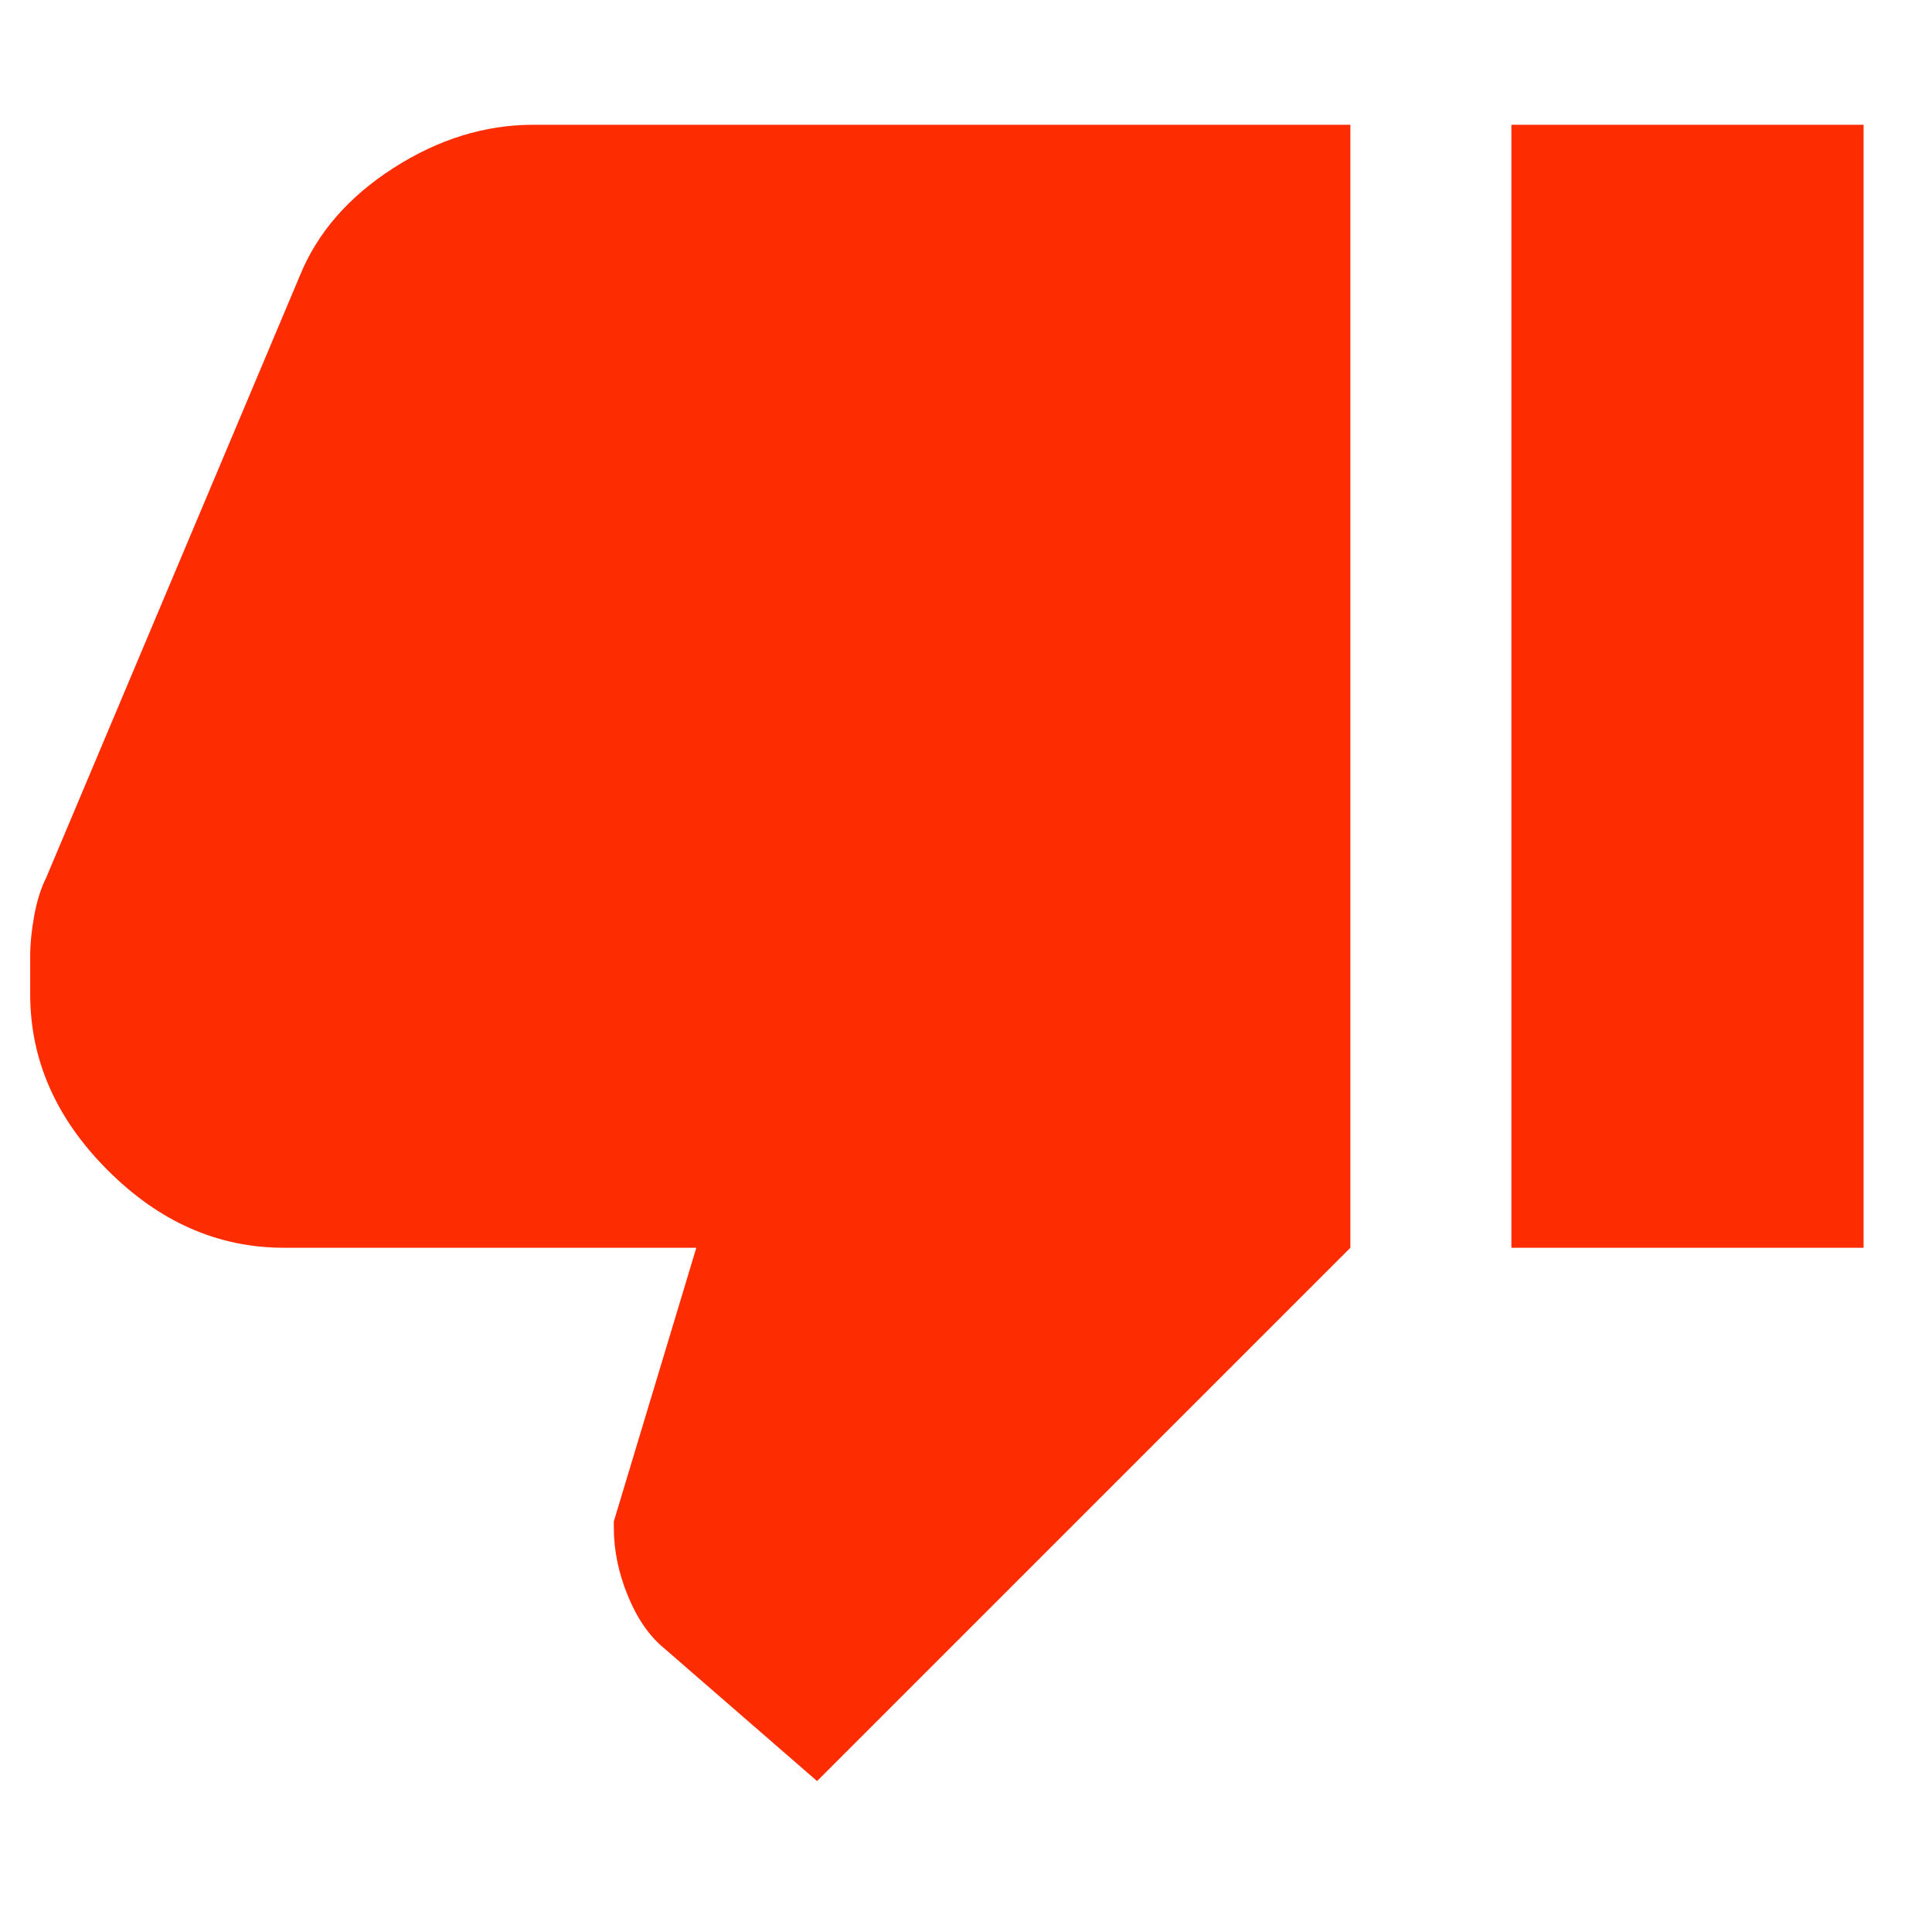 <svg xmlns="http://www.w3.org/2000/svg" height="24" width="24"><path fill="#FD2D01" d="M3.525 15.5q-1.225 0-2.187-.963-.963-.962-.963-2.187v-.475q0-.225.05-.5t.15-.475l3.15-7.475q.325-.8 1.163-1.338.837-.537 1.737-.537h10.15V15.5l-6.625 6.625-1.9-1.65q-.275-.225-.45-.65-.175-.425-.175-.85V18.9l1.025-3.4Zm15.25 0V1.55h4.375V15.5Z"/></svg>